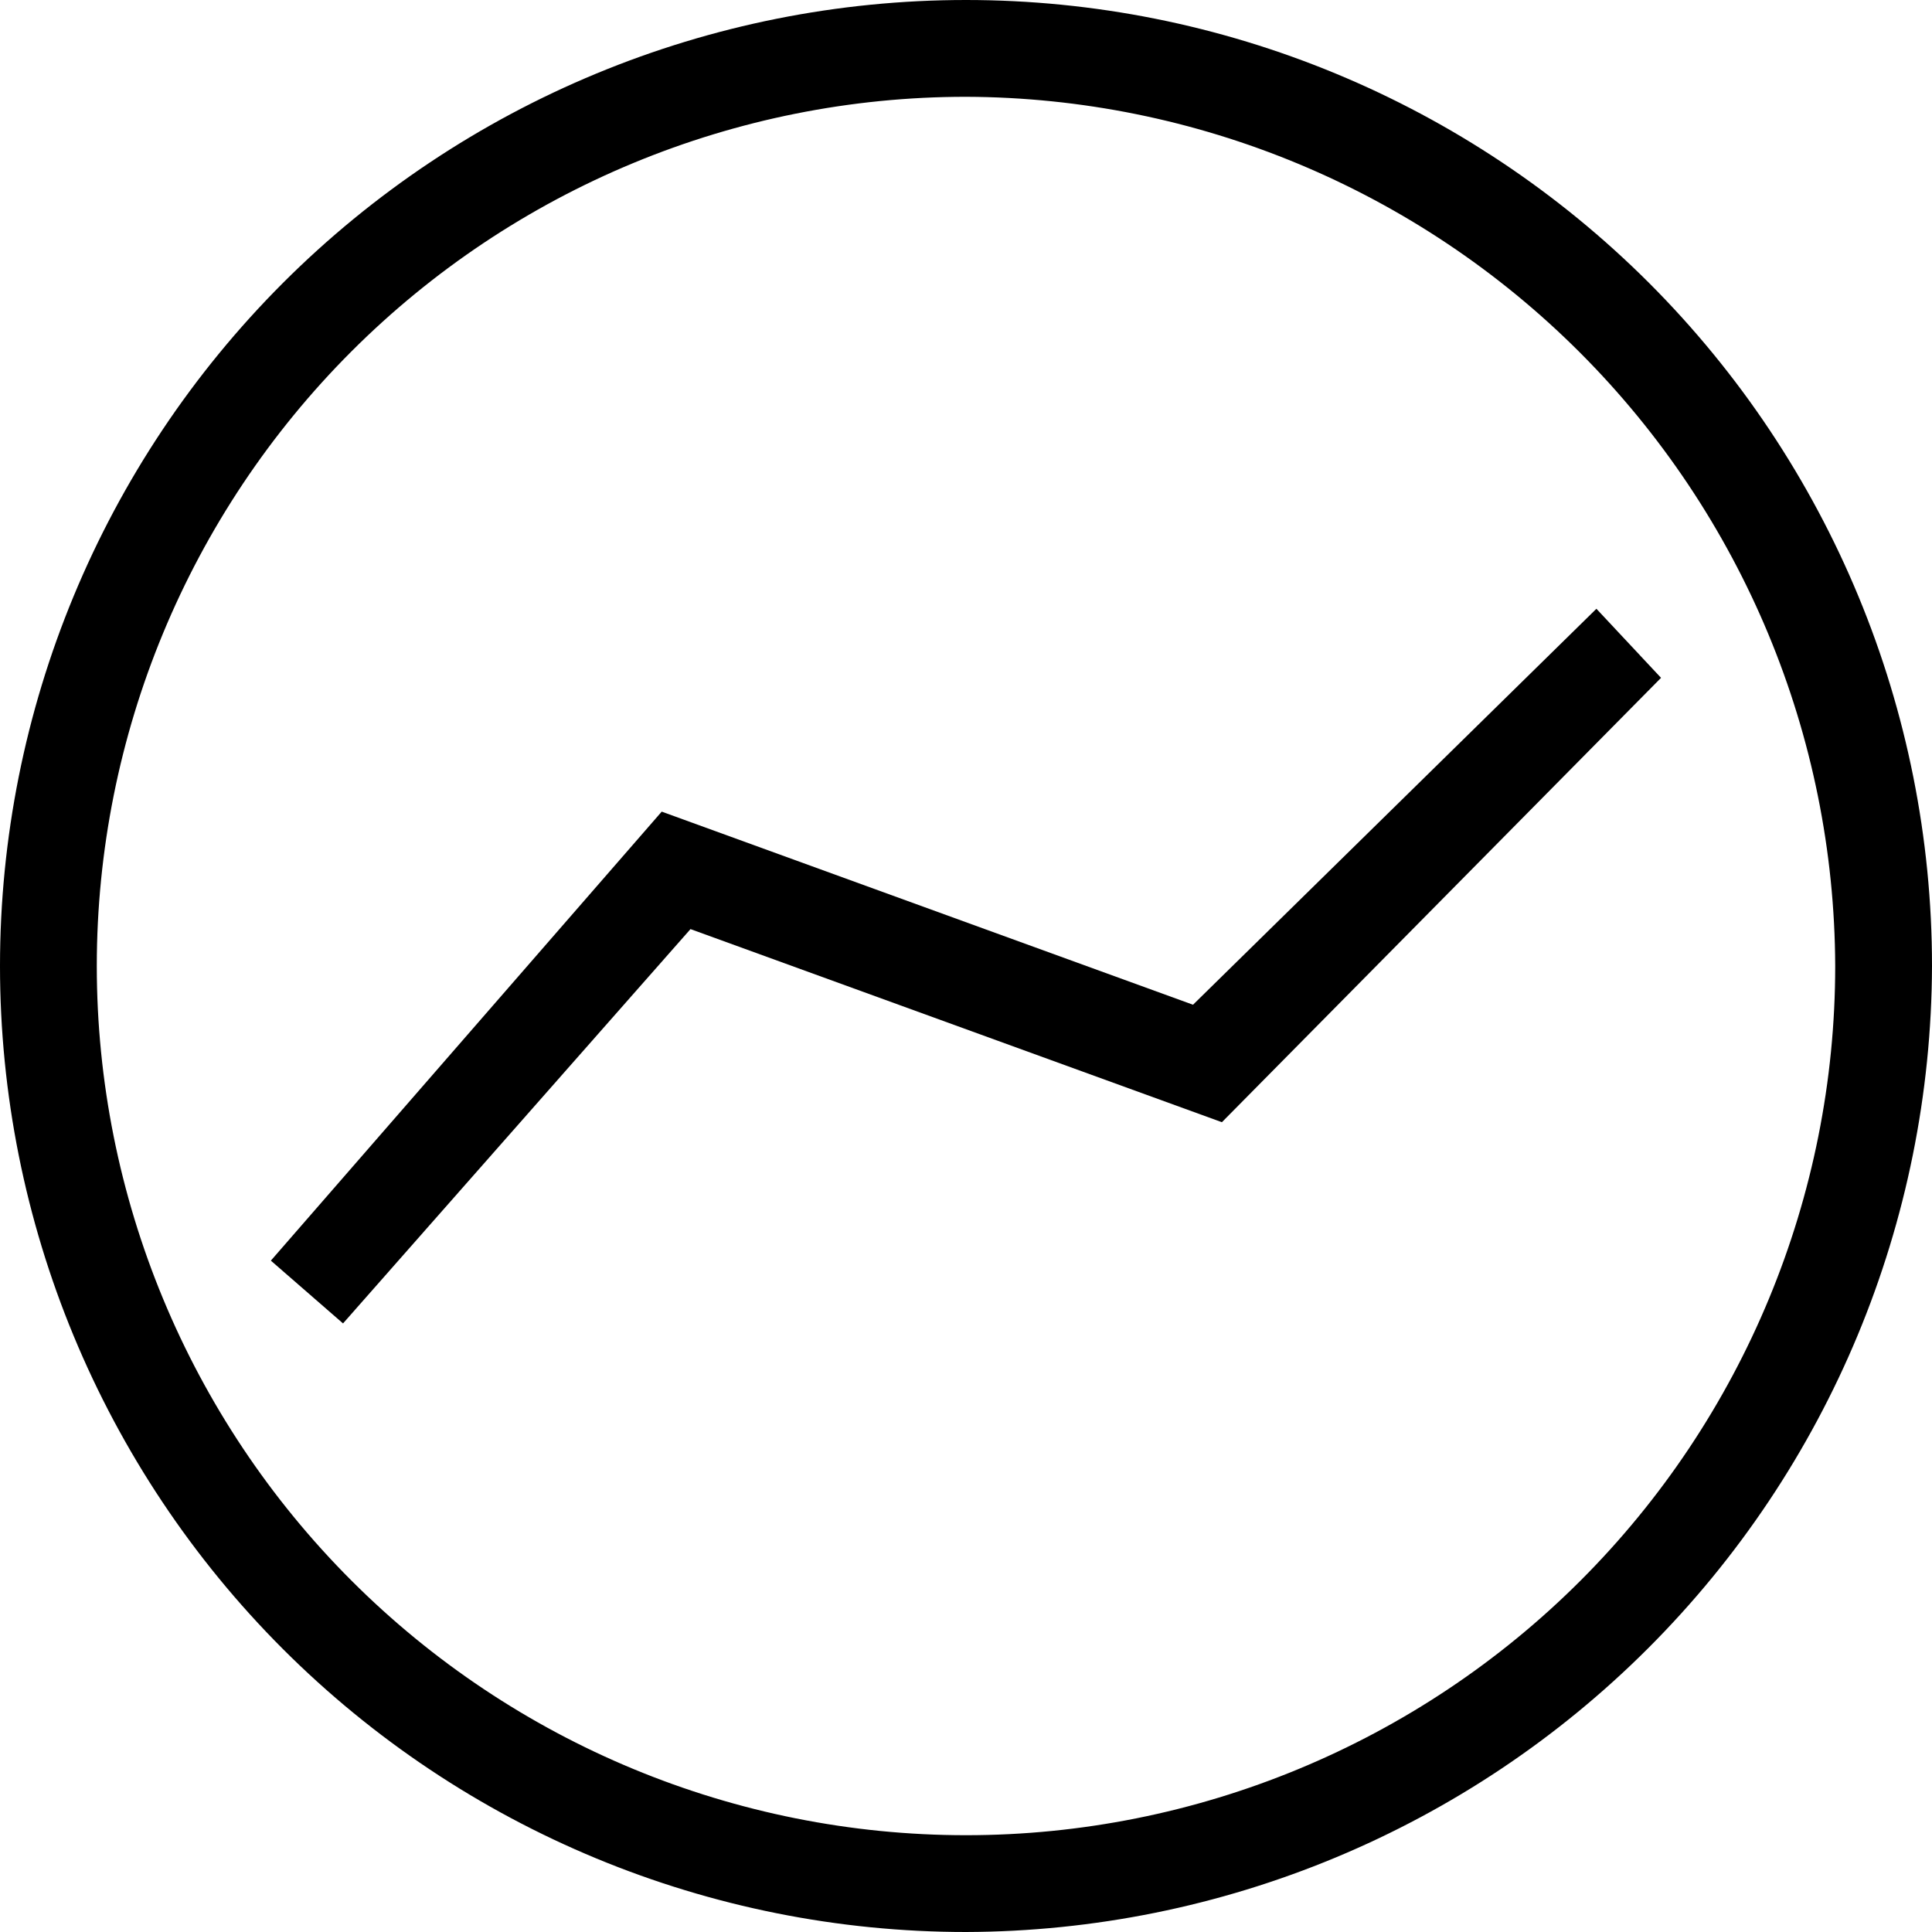<?xml version="1.0" encoding="UTF-8"?>
<svg width="20px" height="20px" viewBox="0 0 20 20" version="1.1" xmlns="http://www.w3.org/2000/svg" xmlns:xlink="http://www.w3.org/1999/xlink">
    <title>stocks</title>
    <g id="Homepage" stroke="none" stroke-width="1" fill="none" fill-rule="evenodd">
        <g id="Market-List-Export" transform="translate(-31, -1553)" fill="#000000">
            <g id="stocks-copy" transform="translate(20, 1543)">
                <g id="stocks" transform="translate(11, 10)">
                    <path d="M10,20 C7.348,20 4.805,18.946 2.929,17.071 C1.054,15.195 0,12.652 0,10 C0,7.348 1.054,4.805 2.929,2.929 C4.805,1.054 7.348,0 10,0 C12.652,0 15.195,1.054 17.071,2.929 C18.946,4.805 20,7.348 20,10 C19.992,12.65 18.936,15.188 17.062,17.062 C15.188,18.936 12.65,19.992 10,20 Z M10,1.002 C7.614,1.002 5.325,1.951 3.638,3.638 C1.951,5.325 1.002,7.614 1.002,10 C1.002,12.386 1.951,14.675 3.638,16.362 C5.325,18.049 7.614,18.998 10,18.998 C12.386,18.998 14.675,18.049 16.362,16.362 C18.049,14.675 18.998,12.386 18.998,10 C18.99,7.616 18.039,5.333 16.353,3.647 C14.667,1.961 12.384,1.01 10,1.002 L10,1.002 Z" id="Fill-1"></path>
                    <polygon id="Fill-2" points="3.551 13.7 2.804 13.05 6.85 8.402 12.35 10.401 16.526 6.302 17.195 7.017 12.649 11.617 7.148 9.618"></polygon>
                </g>
            </g>
        </g>
    </g>
</svg>